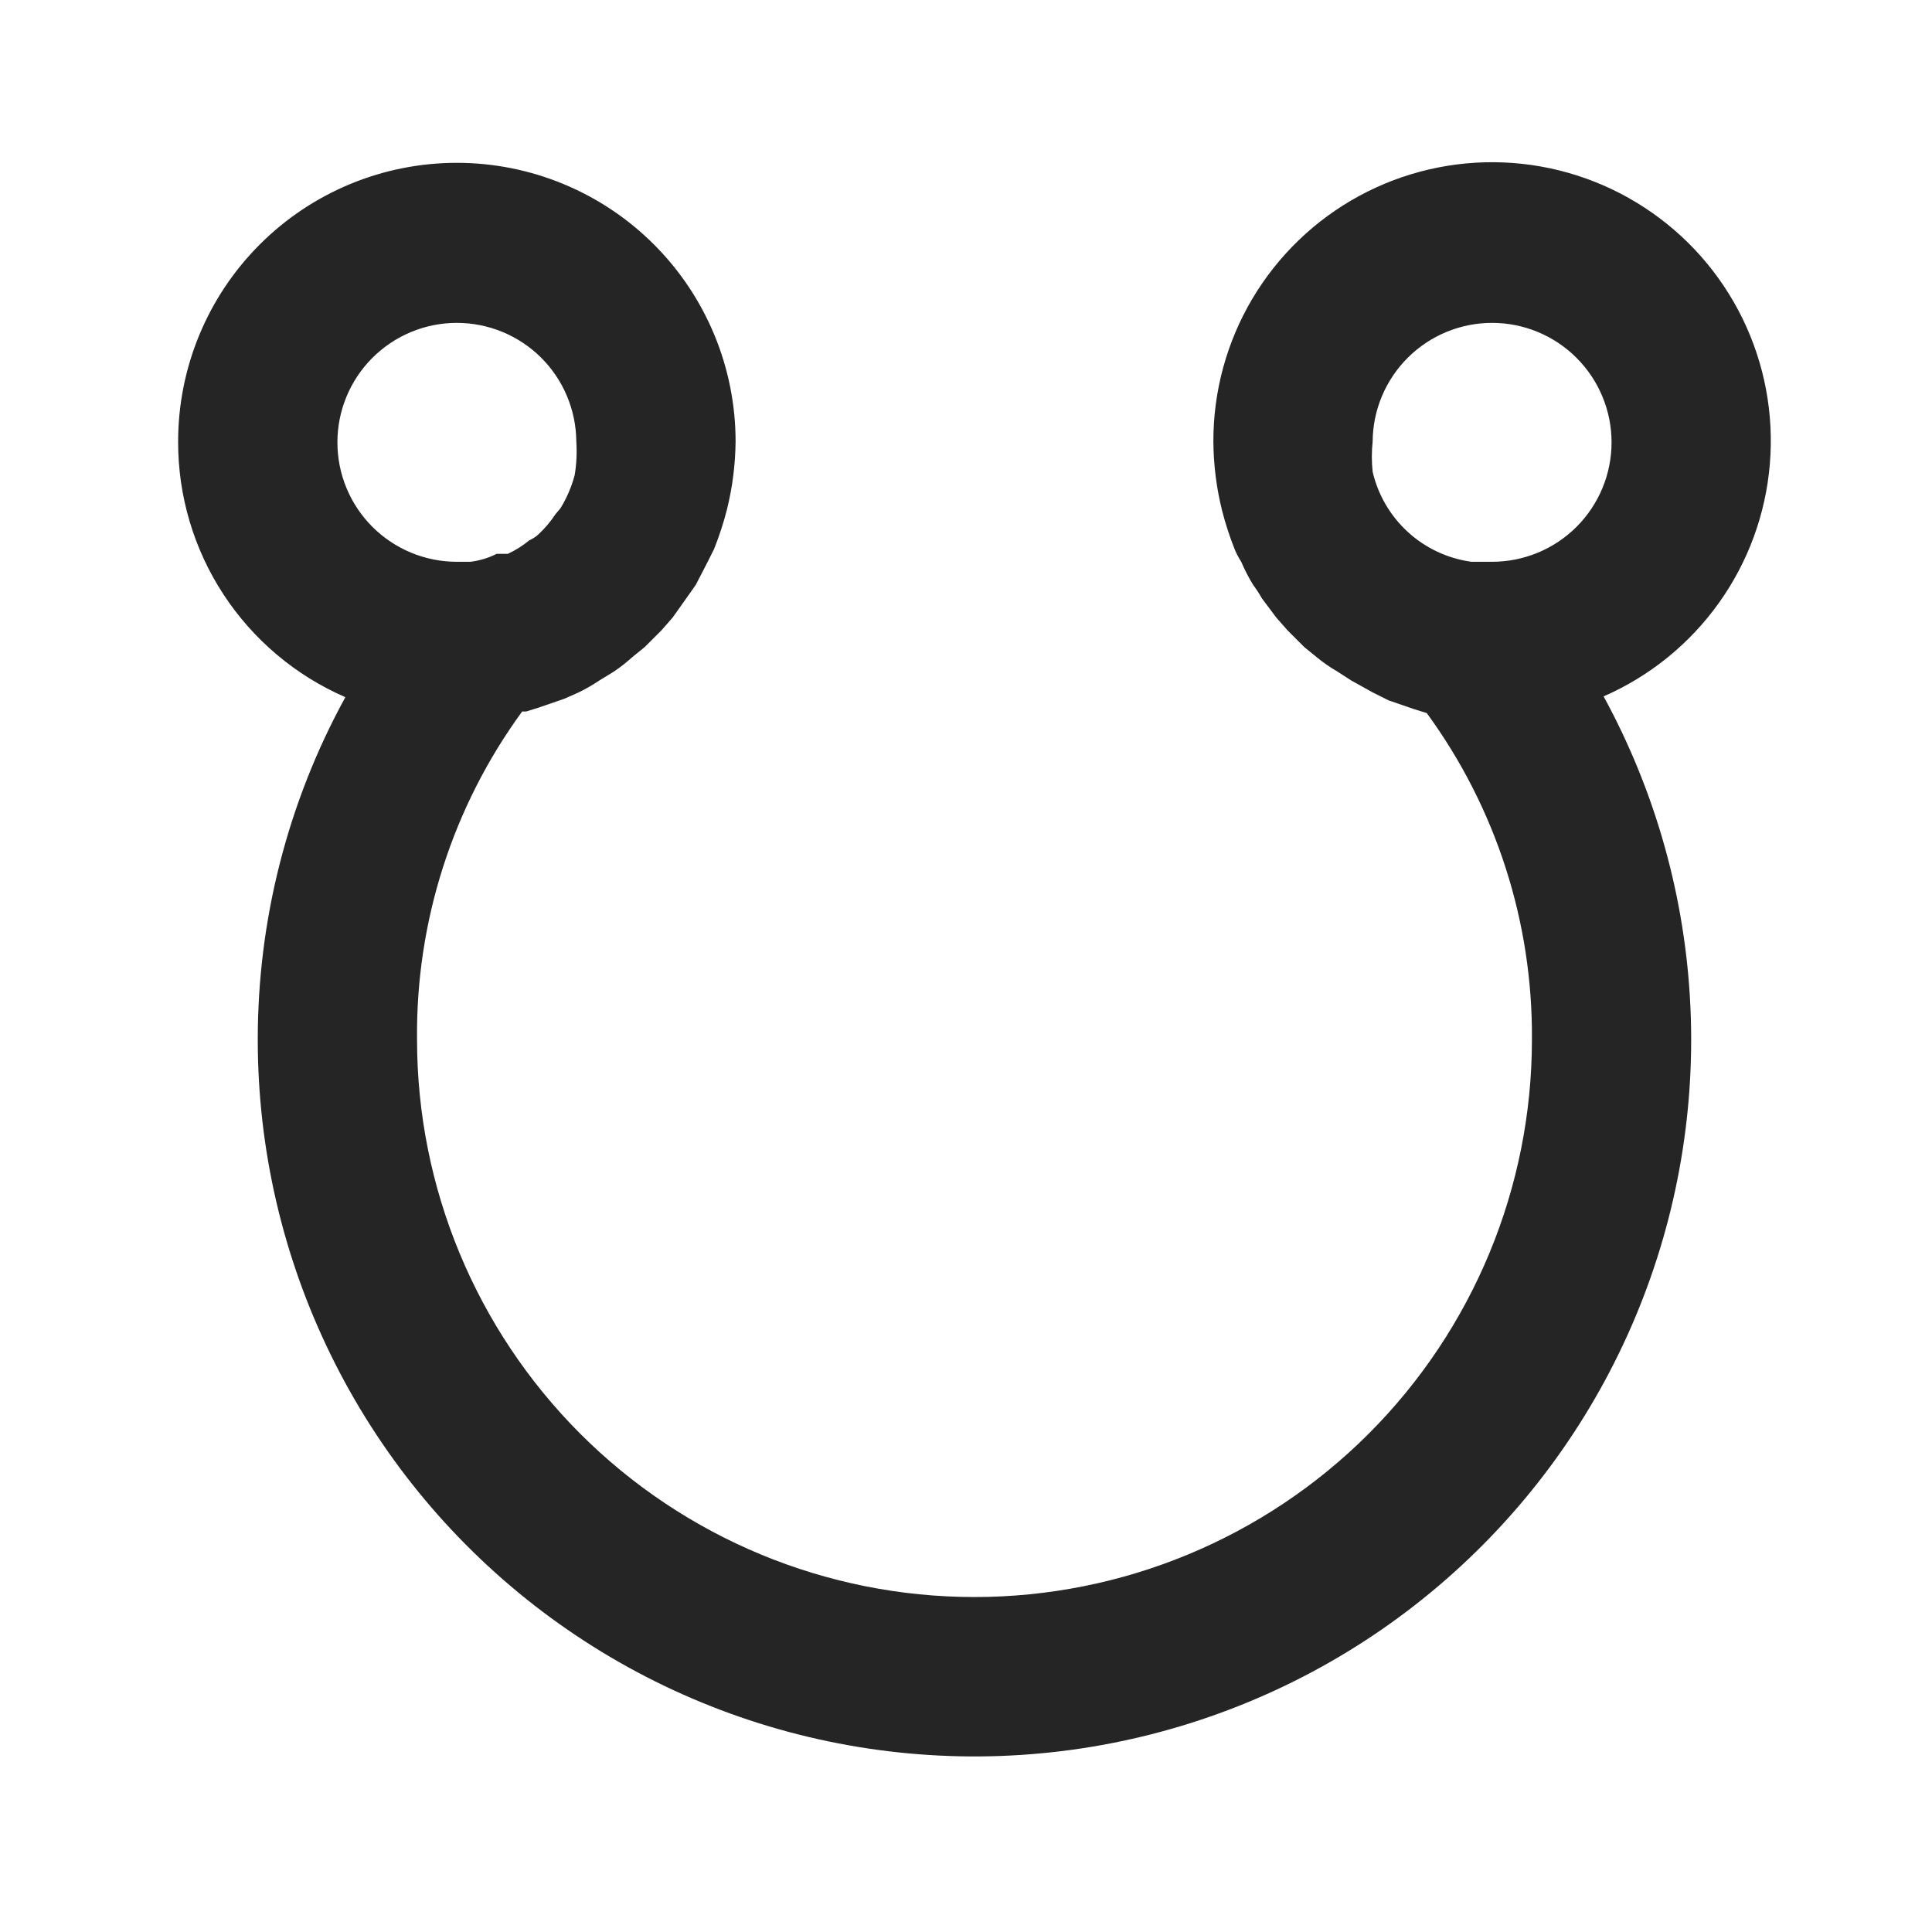 <svg width="50" height="50" viewBox="0 0 50 50" fill="none" xmlns="http://www.w3.org/2000/svg">
<path d="M4.61 11.427C4.61 9.514 5.37 7.679 6.723 6.327C8.075 4.974 9.91 4.214 11.823 4.214C13.736 4.214 15.571 4.974 16.924 6.327C18.276 7.679 19.037 9.514 19.037 11.427C19.031 12.025 18.955 12.62 18.81 13.2C18.722 13.543 18.611 13.88 18.48 14.209C18.48 14.209 18.377 14.415 18.315 14.539L18.006 15.137L17.759 15.487L17.408 15.982L17.12 16.311L16.687 16.744L16.357 17.012C16.209 17.147 16.05 17.271 15.883 17.383L15.512 17.61C15.341 17.725 15.162 17.828 14.976 17.919L14.605 18.084L13.946 18.311L13.616 18.414L13.513 18.414C11.714 20.877 10.76 23.855 10.793 26.905C10.793 30.731 12.313 34.4 15.018 37.106C17.724 39.811 21.393 41.331 25.219 41.331C29.045 41.331 32.715 39.811 35.42 37.106C38.126 34.4 39.646 30.731 39.646 26.905C39.67 23.869 38.716 20.906 36.925 18.455L36.596 18.352L35.936 18.125L35.524 17.919L34.968 17.61L34.617 17.383C34.429 17.274 34.25 17.15 34.081 17.012L33.752 16.744L33.319 16.311L33.03 15.982L32.659 15.487C32.591 15.366 32.515 15.249 32.432 15.137C32.314 14.946 32.211 14.746 32.123 14.539C32.06 14.441 32.005 14.337 31.959 14.23C31.827 13.901 31.717 13.563 31.629 13.22C31.482 12.634 31.406 12.032 31.402 11.427C31.399 10.126 31.748 8.848 32.412 7.729C33.077 6.61 34.031 5.692 35.175 5.071C36.318 4.451 37.608 4.151 38.908 4.204C40.209 4.257 41.47 4.66 42.559 5.372C43.649 6.083 44.526 7.076 45.097 8.245C45.668 9.414 45.912 10.716 45.803 12.013C45.695 13.309 45.238 14.552 44.48 15.61C43.723 16.668 42.693 17.502 41.501 18.022C42.855 20.503 43.624 23.261 43.749 26.084C43.875 28.908 43.353 31.723 42.225 34.314C41.096 36.906 39.39 39.205 37.237 41.036C35.085 42.868 32.542 44.183 29.803 44.881C27.064 45.58 24.202 45.643 21.435 45.066C18.668 44.49 16.069 43.288 13.838 41.554C11.606 39.82 9.8 37.598 8.558 35.059C7.316 32.52 6.67 29.731 6.671 26.905C6.669 23.807 7.448 20.759 8.938 18.043C7.649 17.483 6.553 16.558 5.783 15.383C5.014 14.207 4.606 12.832 4.61 11.427ZM38.615 8.356C37.799 8.356 37.016 8.679 36.437 9.254C35.858 9.83 35.529 10.611 35.524 11.427C35.496 11.687 35.496 11.95 35.524 12.21C35.664 12.812 35.984 13.356 36.44 13.772C36.896 14.188 37.468 14.455 38.08 14.539L38.615 14.539C39.435 14.539 40.222 14.213 40.801 13.634C41.381 13.054 41.707 12.268 41.707 11.448C41.707 10.628 41.381 9.842 40.801 9.262C40.222 8.682 39.435 8.356 38.615 8.356ZM11.823 8.356C11.003 8.356 10.217 8.682 9.637 9.262C9.057 9.842 8.732 10.628 8.732 11.448C8.732 12.268 9.057 13.054 9.637 13.634C10.217 14.213 11.003 14.539 11.823 14.539L12.174 14.539C12.411 14.51 12.641 14.441 12.854 14.333L13.142 14.333C13.342 14.241 13.529 14.123 13.699 13.983C13.781 13.947 13.858 13.898 13.925 13.838C14.098 13.679 14.25 13.499 14.379 13.303L14.502 13.158C14.668 12.889 14.793 12.598 14.873 12.293C14.921 12.007 14.934 11.716 14.915 11.427C14.909 10.611 14.581 9.83 14.002 9.254C13.423 8.679 12.639 8.356 11.823 8.356Z" fill="#252525"/>
</svg>
